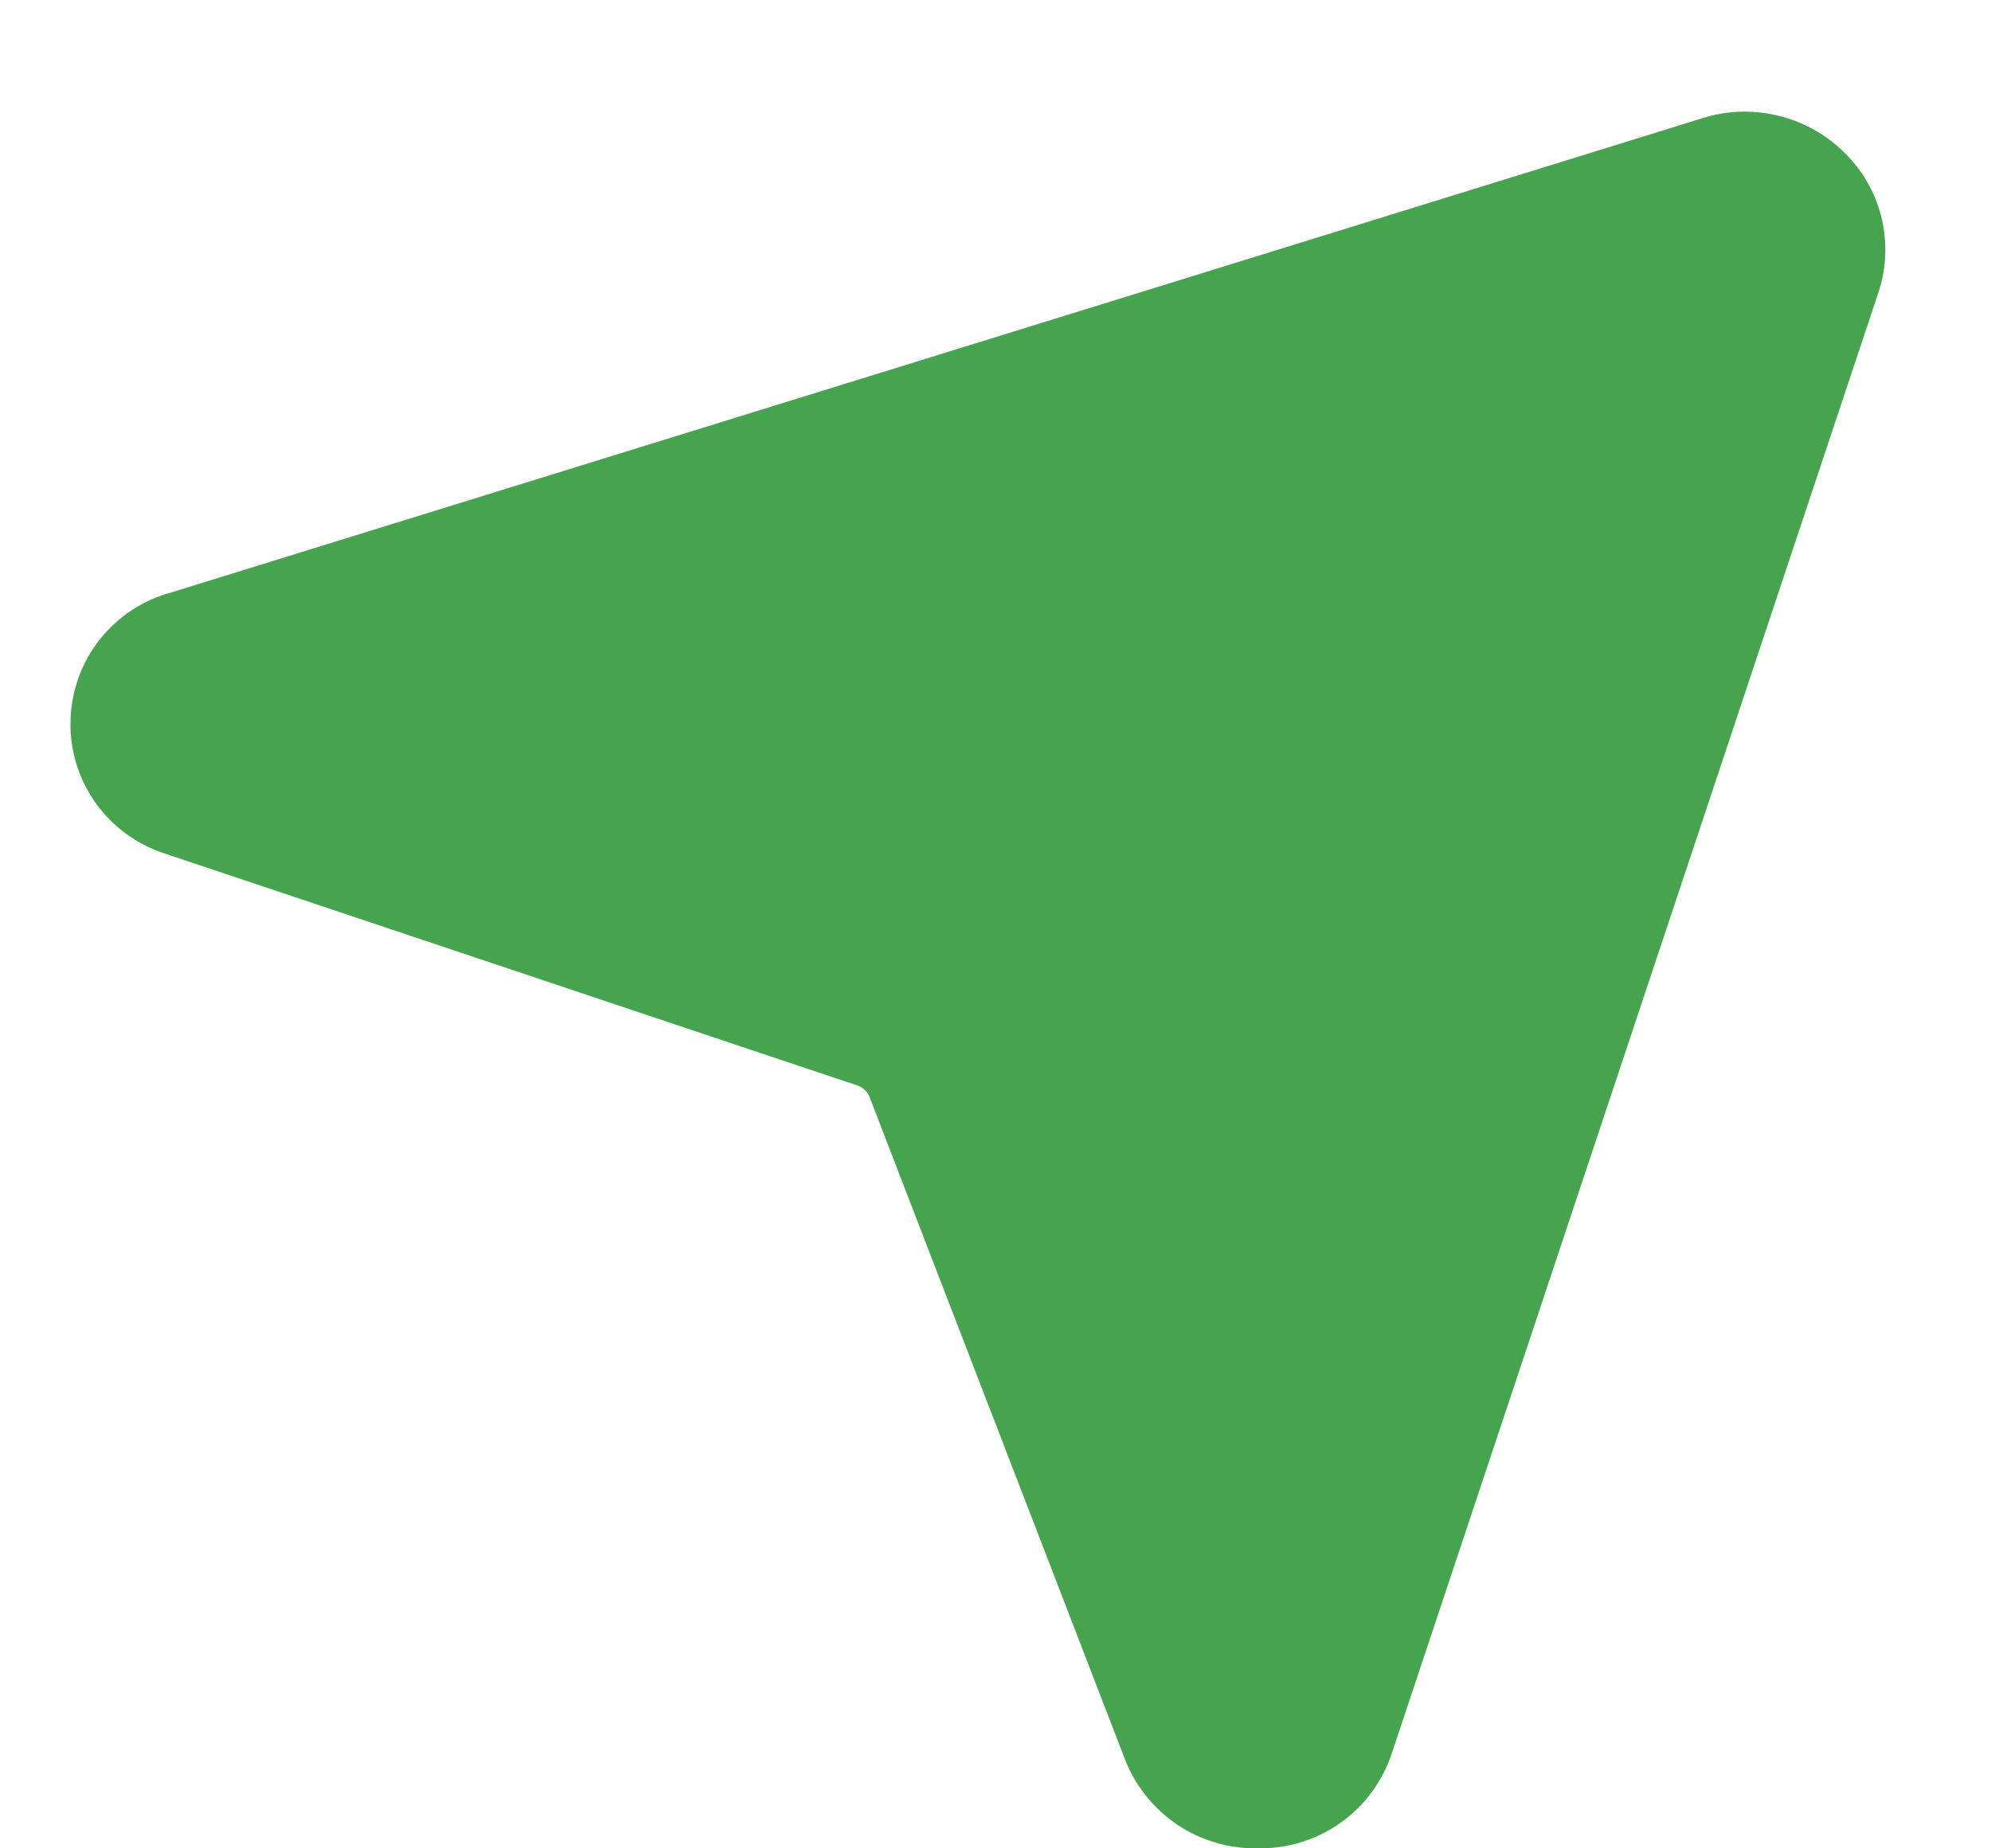 <svg width="14" height="13" viewBox="0 0 14 13" fill="none" xmlns="http://www.w3.org/2000/svg">
<path d="M11.969 0.832L1.207 4.166C1.008 4.219 0.831 4.335 0.703 4.496C0.574 4.658 0.502 4.857 0.496 5.063C0.489 5.269 0.55 5.472 0.668 5.641C0.786 5.81 0.956 5.936 1.152 6.001L6.033 7.636C6.051 7.643 6.067 7.653 6.081 7.666C6.094 7.679 6.106 7.695 6.113 7.712L7.91 12.373C7.982 12.56 8.111 12.72 8.277 12.833C8.444 12.945 8.641 13.003 8.842 13H8.867C9.071 12.999 9.27 12.934 9.435 12.814C9.6 12.694 9.723 12.525 9.787 12.331L13.21 2.052C13.264 1.887 13.271 1.711 13.233 1.543C13.194 1.374 13.11 1.219 12.99 1.094C12.861 0.959 12.697 0.863 12.517 0.817C12.336 0.77 12.146 0.775 11.969 0.832Z" fill="#46A44E"/>
</svg>
